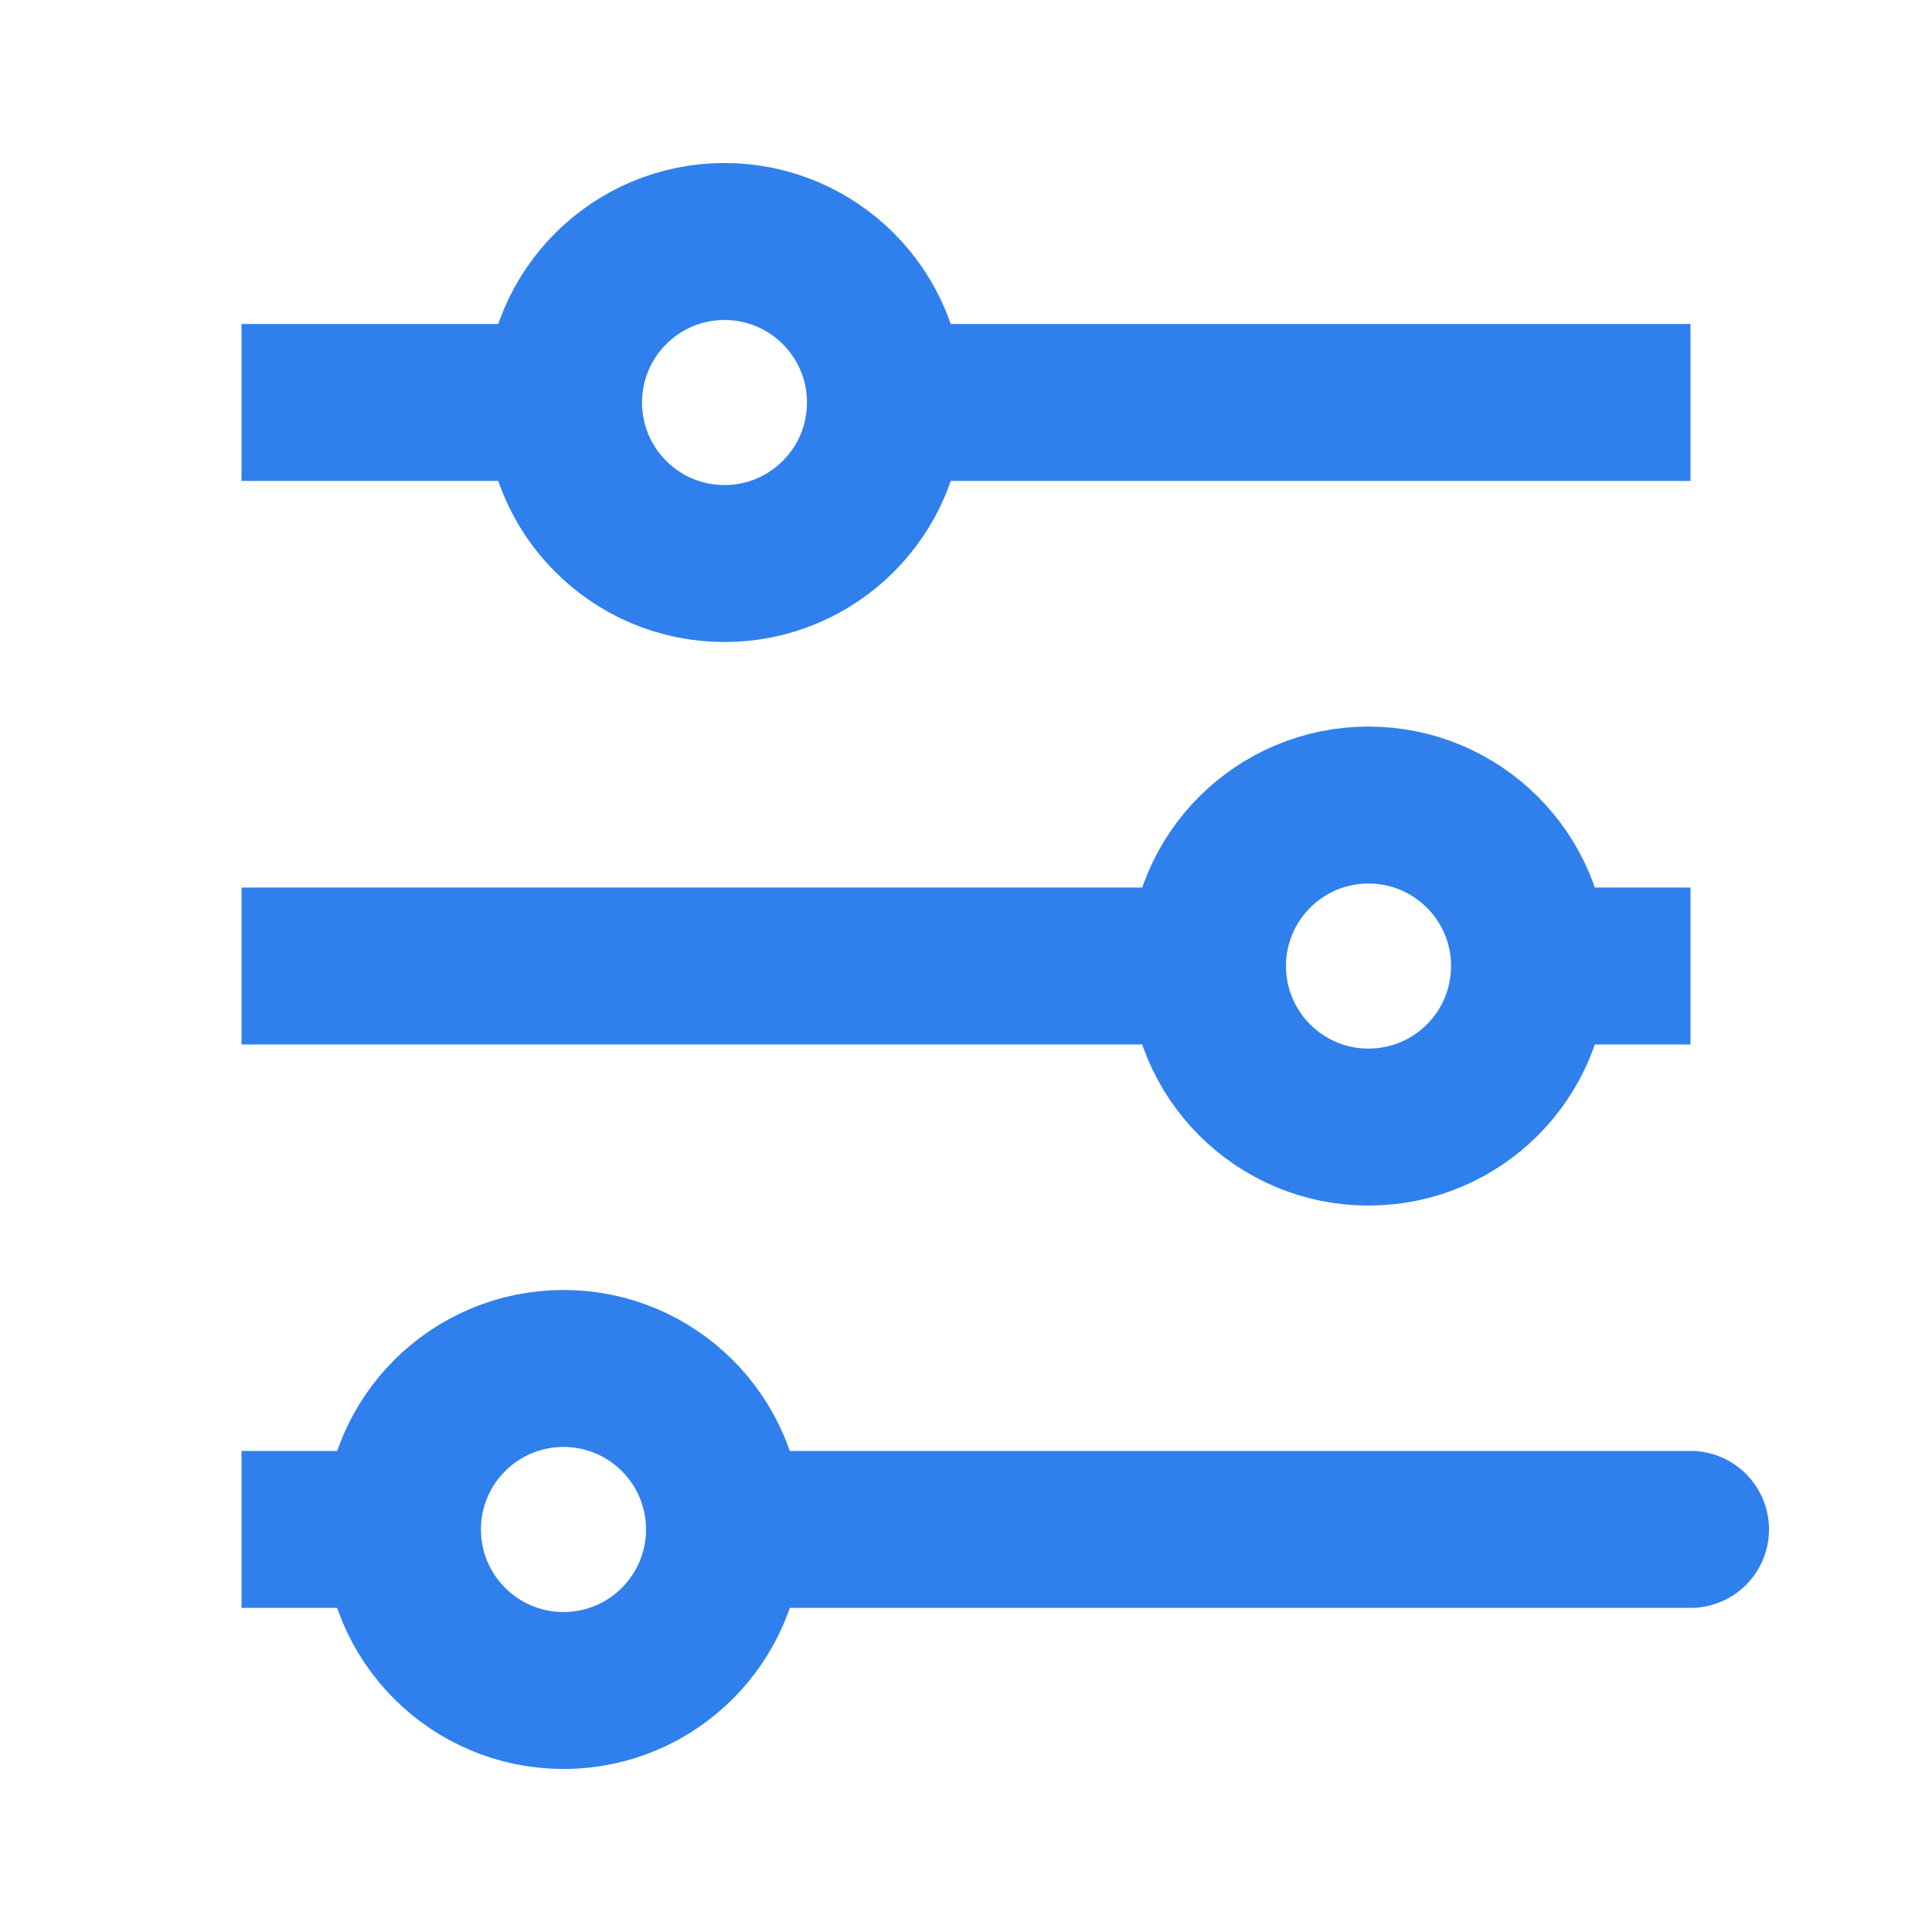 <svg width="16" height="16" viewBox="0 0 16 16" fill="none" xmlns="http://www.w3.org/2000/svg">
<path d="M14 12.666H6M2 3.333H4.667H2ZM14 3.333H7.333H14ZM2 8H10H2ZM14 8H12.667H14ZM2 12.666H3.333H2Z" stroke="#2F80ED" stroke-width="1.3" stroke-linecap="round"/>
<path d="M6 4.667C6.736 4.667 7.333 4.07 7.333 3.333C7.333 2.597 6.736 2 6 2C5.264 2 4.667 2.597 4.667 3.333C4.667 4.07 5.264 4.667 6 4.667Z" stroke="#2F80ED" stroke-width="1.3" stroke-linecap="round"/>
<path d="M11.333 9.334C12.07 9.334 12.667 8.737 12.667 8C12.667 7.264 12.07 6.667 11.333 6.667C10.597 6.667 10 7.264 10 8C10 8.737 10.597 9.334 11.333 9.334Z" stroke="#2F80ED" stroke-width="1.3" stroke-linecap="round"/>
<path d="M4.667 14C5.403 14 6 13.403 6 12.666C6 11.93 5.403 11.333 4.667 11.333C3.93 11.333 3.333 11.93 3.333 12.666C3.333 13.403 3.93 14 4.667 14Z" stroke="#2F80ED" stroke-width="1.3" stroke-linecap="round"/>
</svg>
